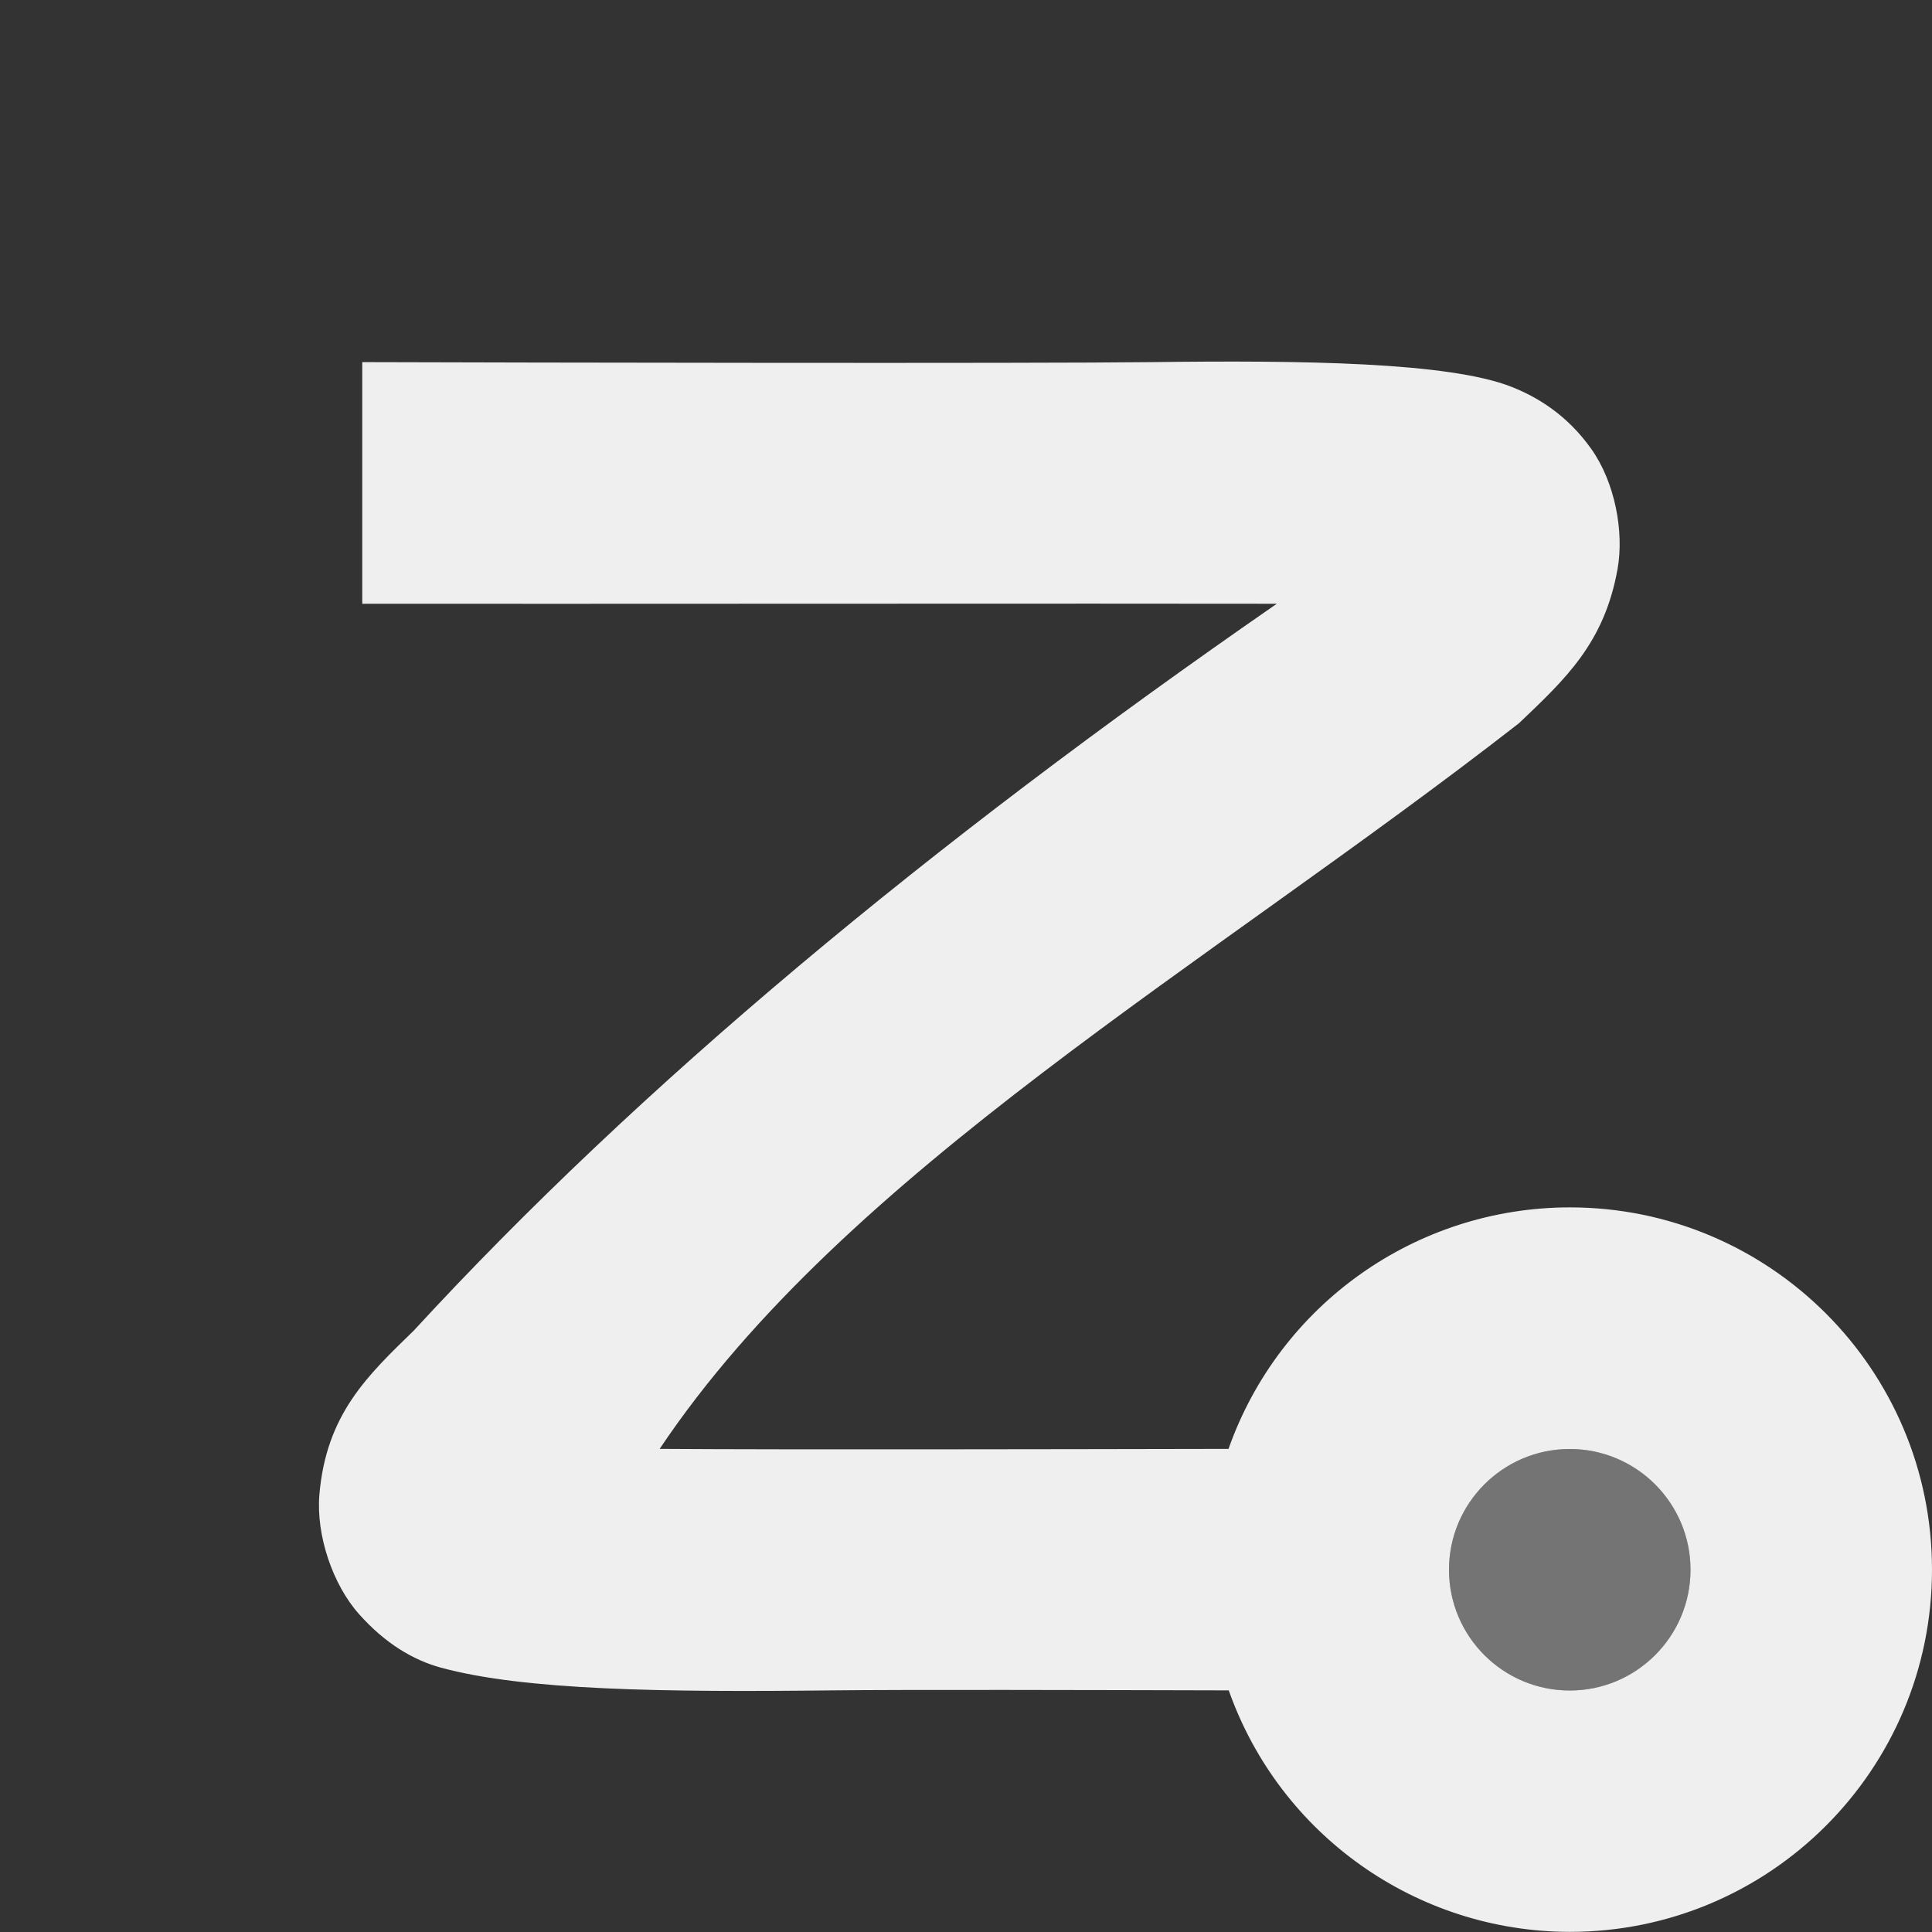 <svg viewBox="0 0 16 16" xmlns="http://www.w3.org/2000/svg"><rect x="0" y="0" width="16" height="16" fill="#333333" stroke="none"/><g fill="#efefef"><path d="m3 3v2c1.575.002 6.249-.003 7.574 0-2.891 2-5.289 4-7.146 6.018-.38.37-.727.692-.783 1.361-.028.335.11.743.328.988.218.245.45.381.676.443.69.189 1.843.205 3.238.189.64-.007 2.106-.003 3.289 0 .423 1.197 1.554 1.998 2.824 2 1.657 0 3-1.343 3-3s-1.343-3-3-3c-1.271.001-2.403.802-2.826 2-1.584.003-3.594.007-4.711 0 1.537-2.296 4.537-4 7.117-6.01.382-.364.706-.662.816-1.277.055-.308-.021-.718-.219-.996-.198-.278-.441-.426-.658-.512-.52-.205-1.727-.221-2.984-.205-.98.012-5.254.004-6.535 0zm10 9c.552 0 1 .448 1 1s-.448 1-1 1-1-.448-1-1 .448-1 1-1z"/><path d="m13 12c-.552 0-1 .448-1 1s.448 1 1 1 1-.448 1-1-.448-1-1-1z" opacity=".35"/></g></svg>